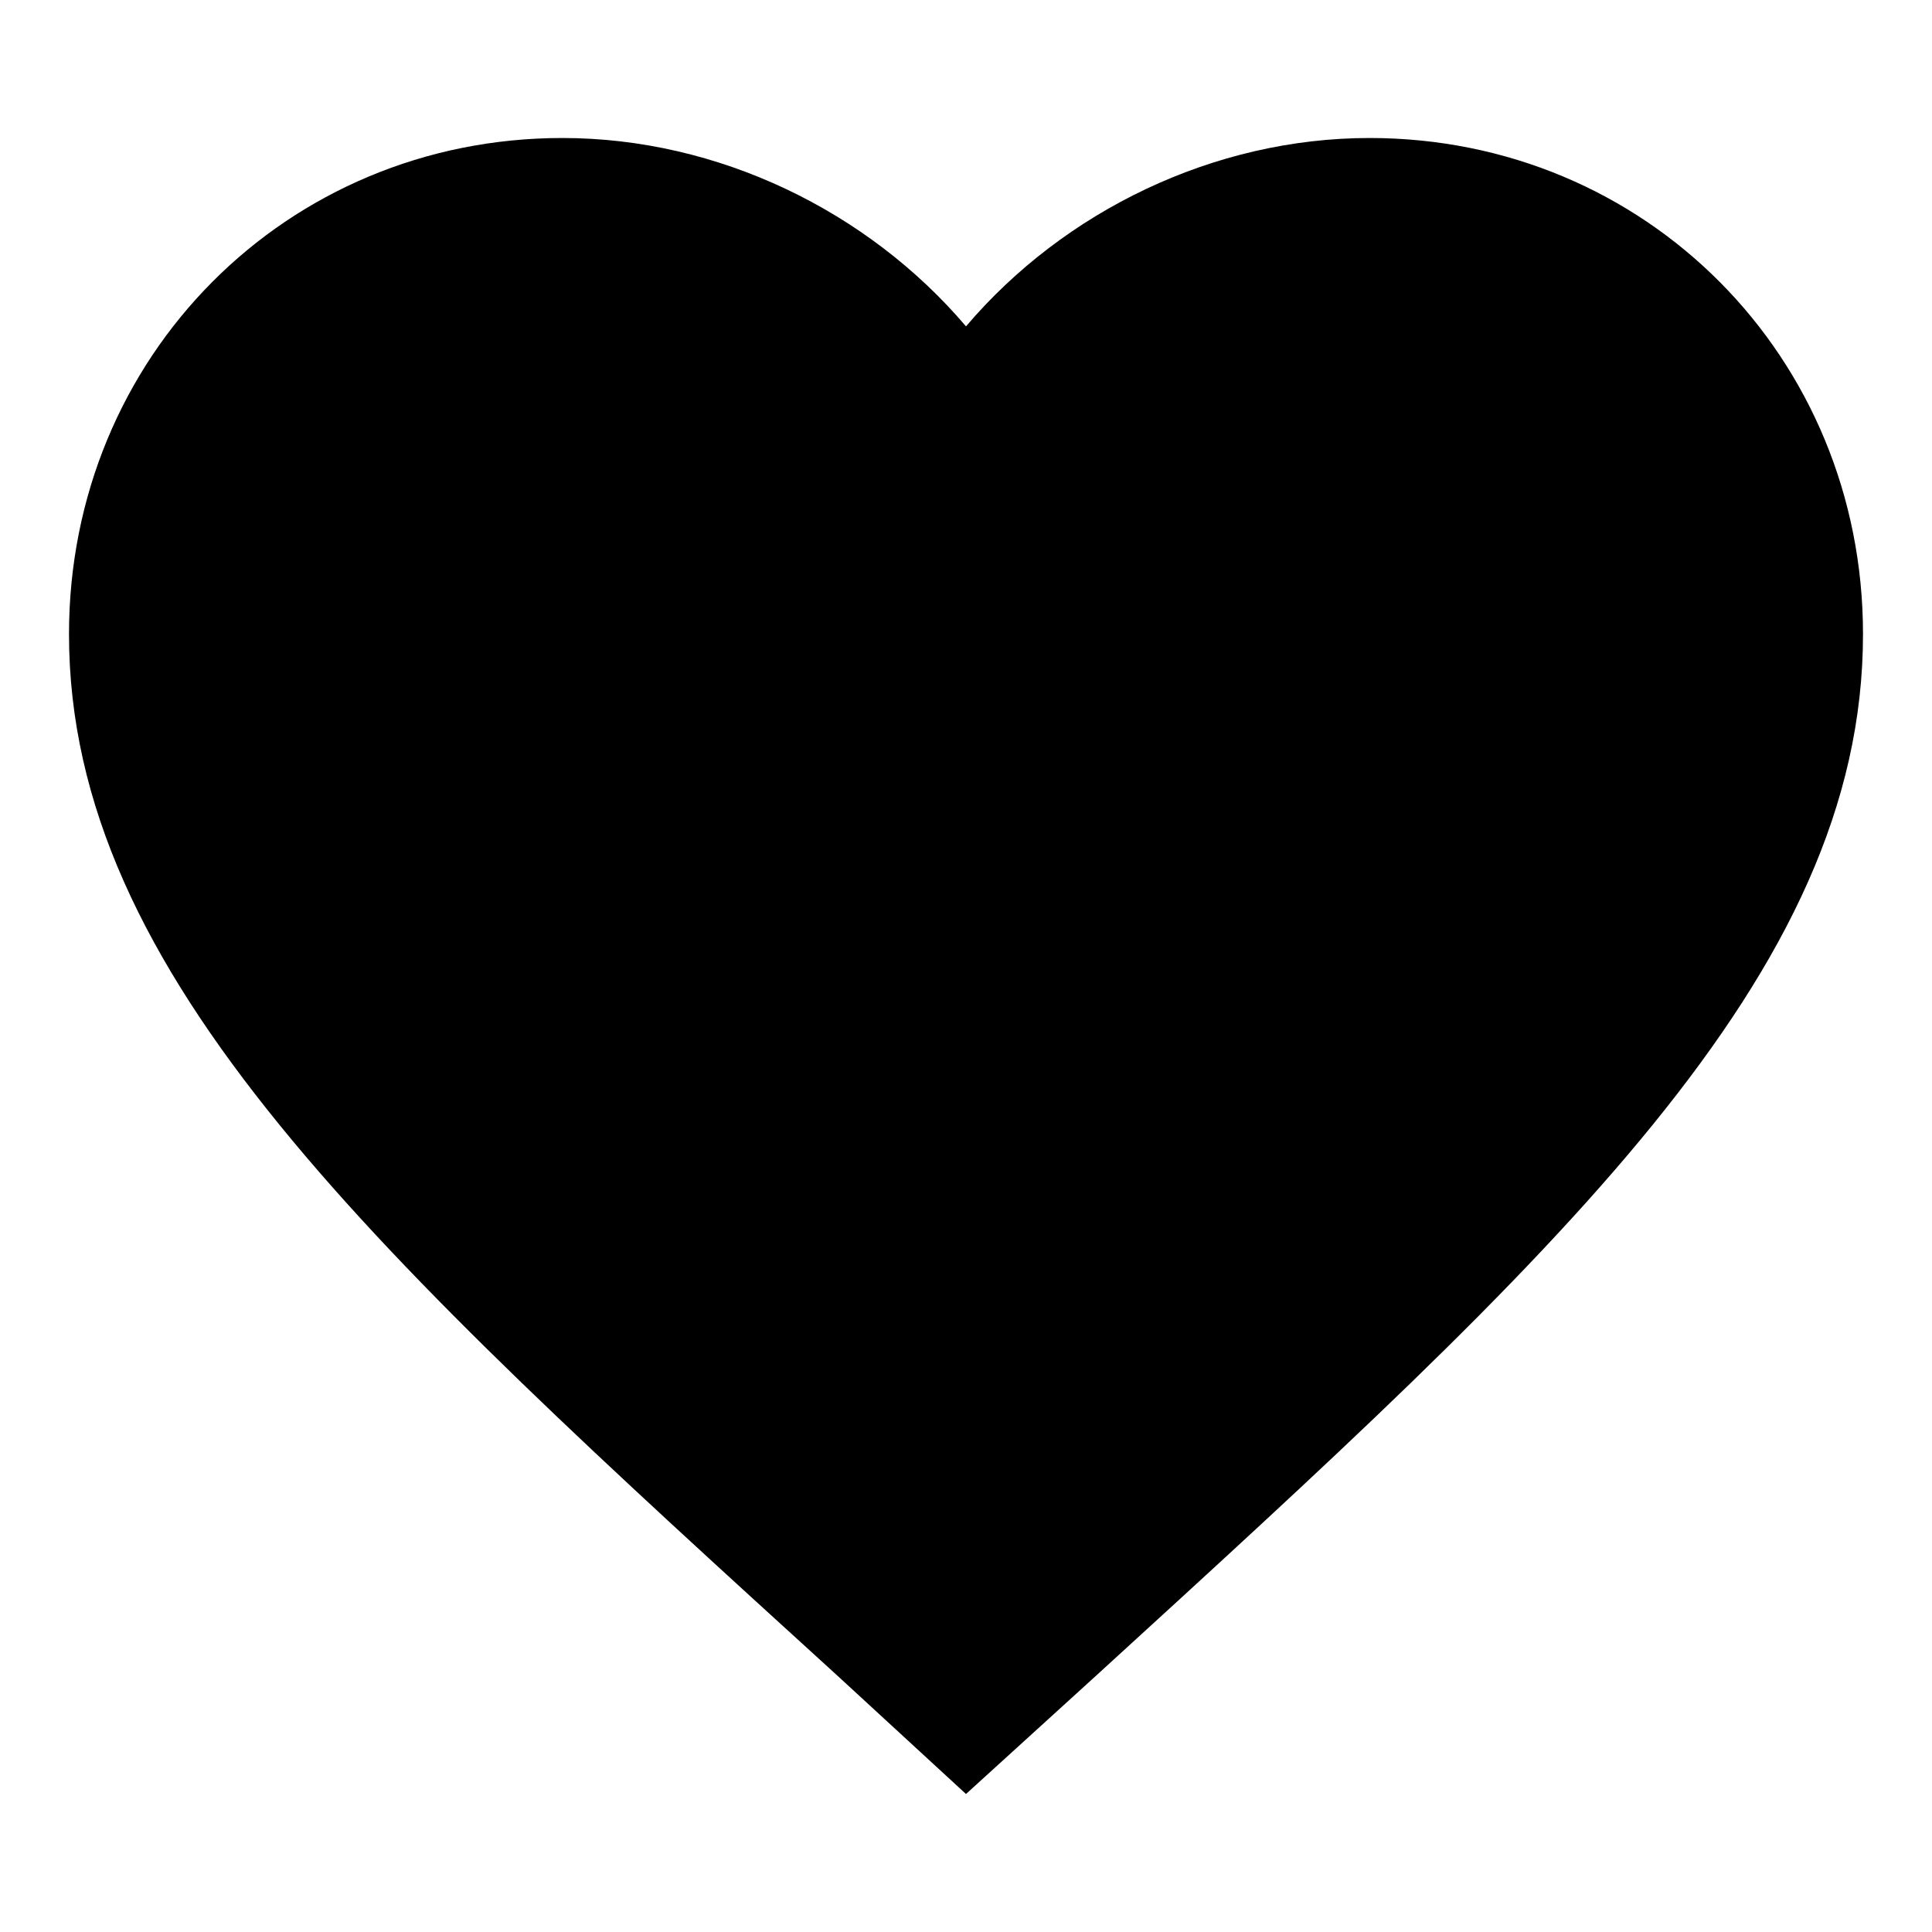<svg xmlns="http://www.w3.org/2000/svg" viewBox="0 0 28 28" width="28" height="28">
	<style>
		tspan { white-space:pre }
		.shp0 { fill: #000000 } 
	</style>
	<path id="Layer" class="shp0" d="M14 26L12.12 24.27C5.42 18.17 1 14.14 1 9.19C1 5.17 4.15 2 8.15 2C10.41 2 12.58 3.06 14 4.73C15.42 3.06 17.59 2 19.85 2C23.85 2 27 5.17 27 9.19C27 14.14 22.58 18.17 15.88 24.29L14 26Z" />
</svg>